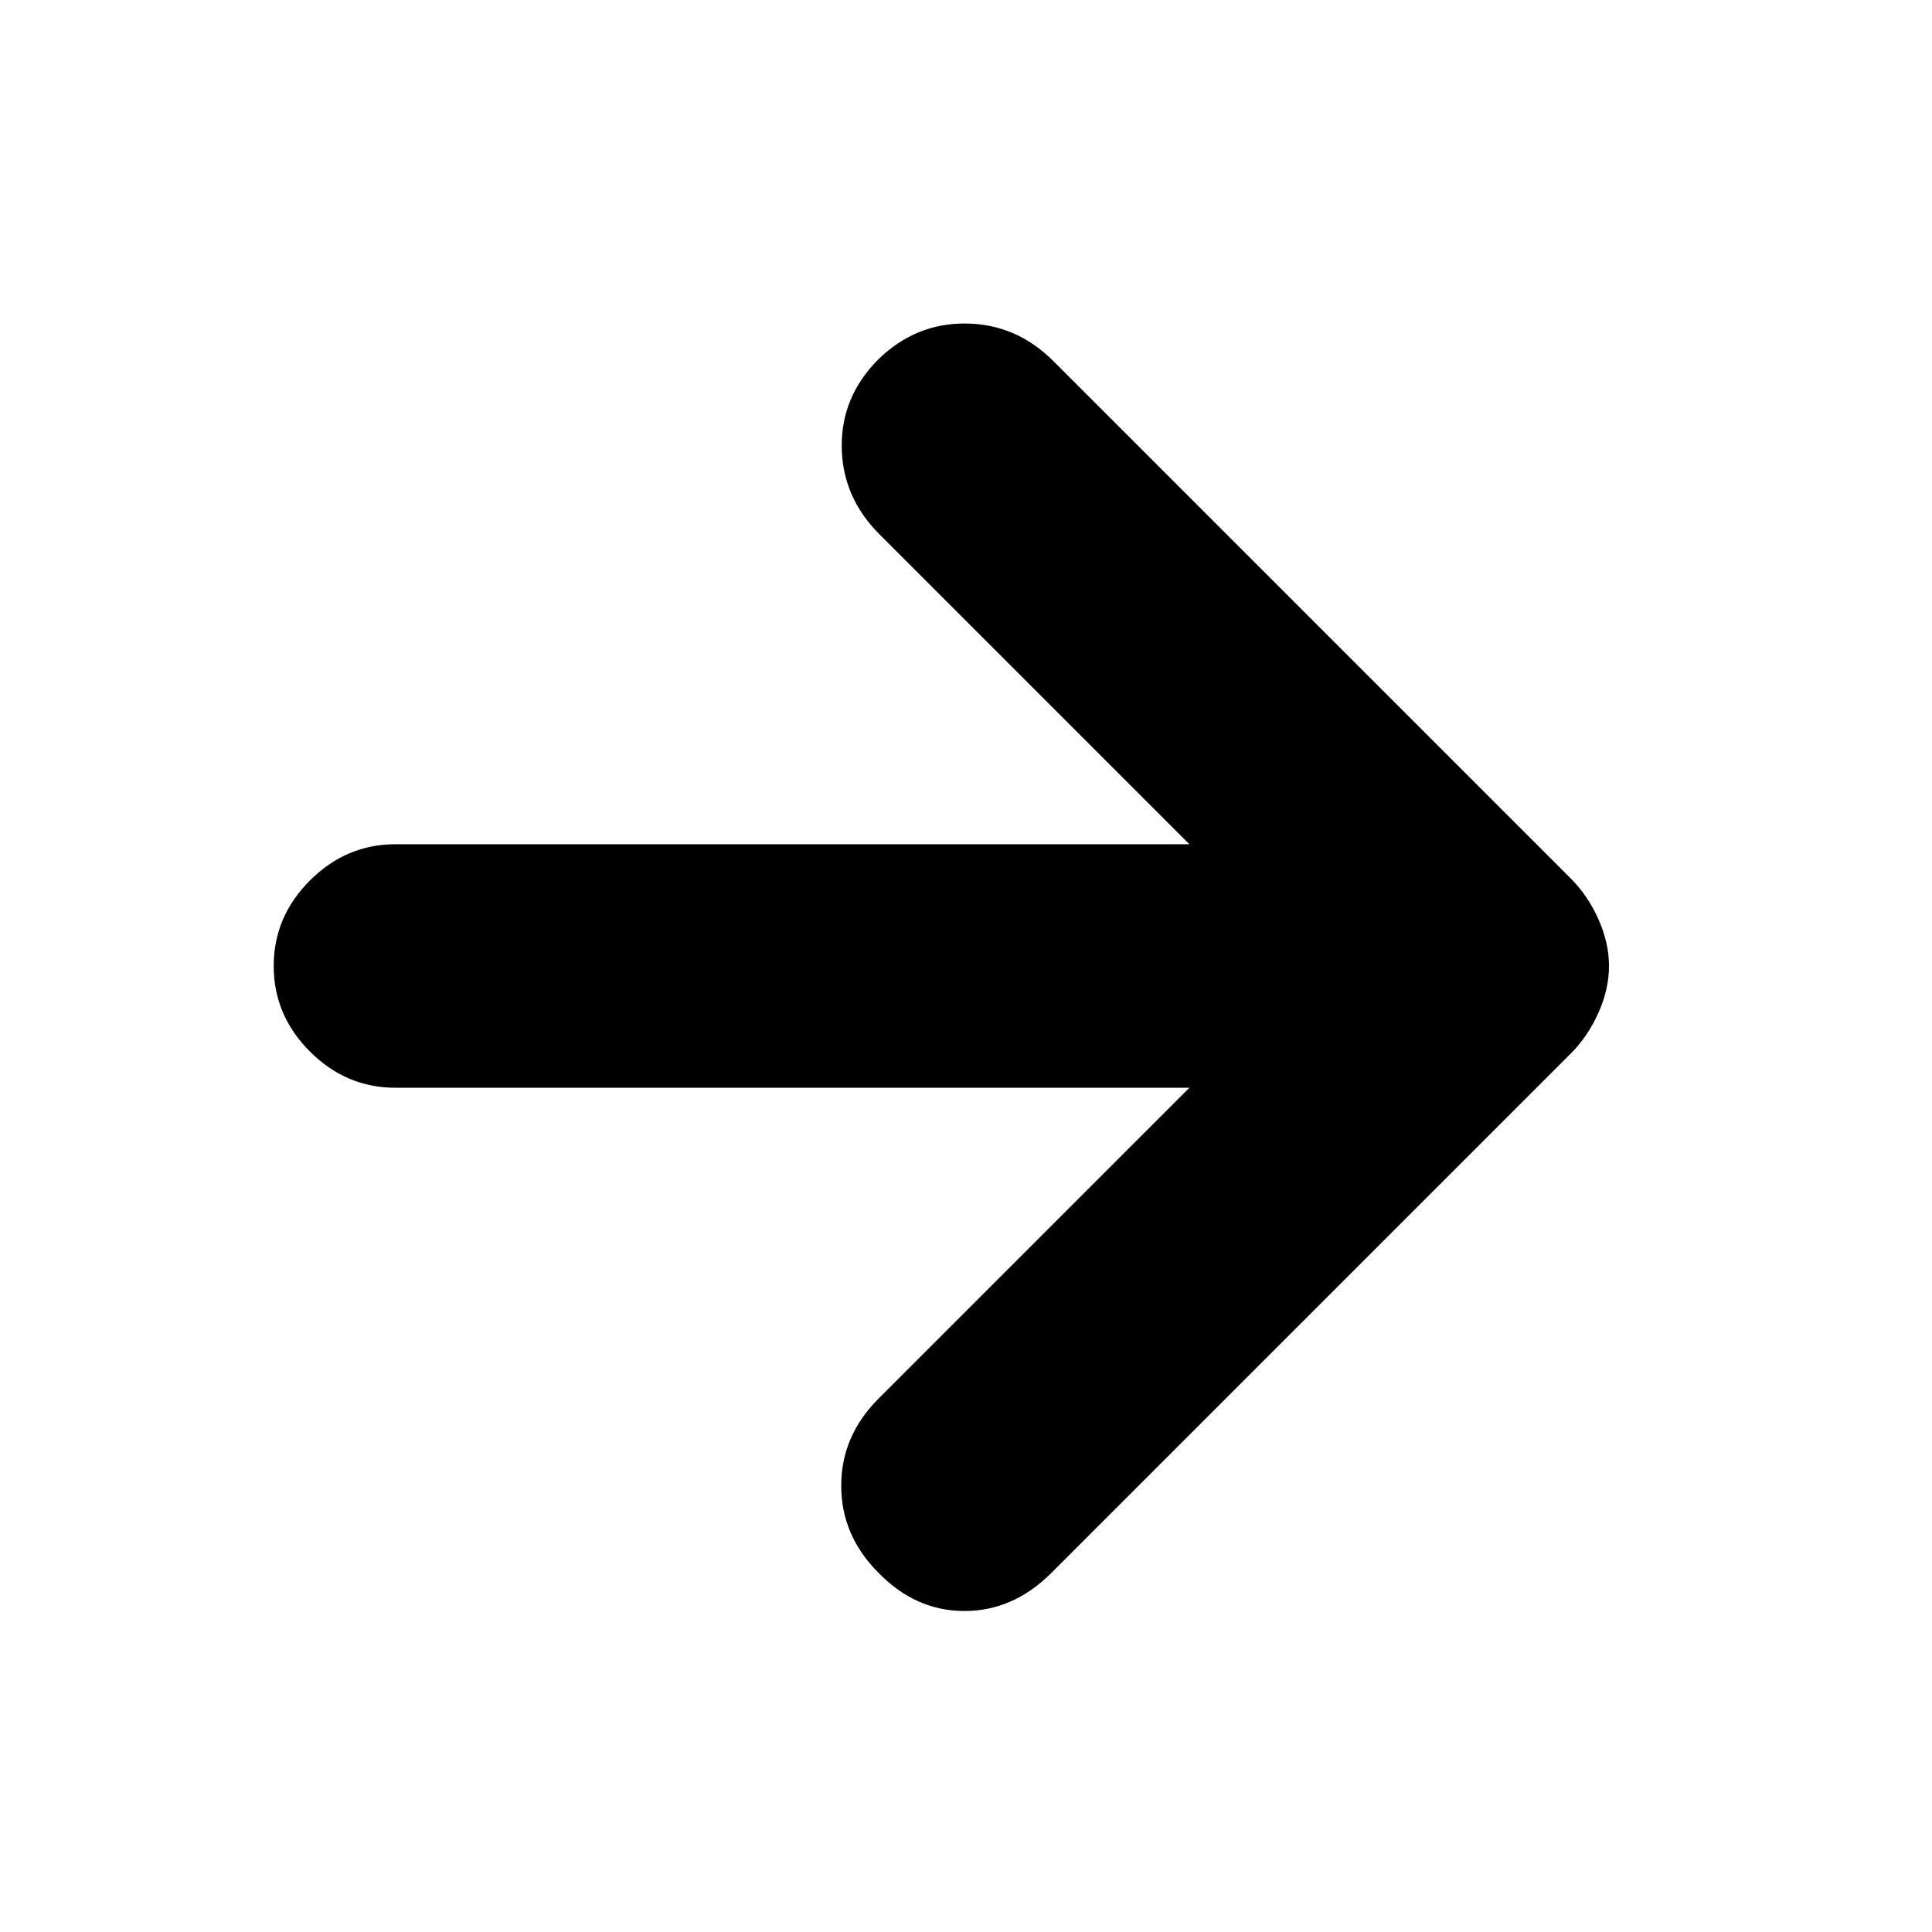 <svg xmlns="http://www.w3.org/2000/svg" height="24" viewBox="0 -960 960 960" width="24"><path d="M591-419.5H196.5q-24.5 0-42.5-18T136-480q0-24.5 18-42.5t42.5-18H591l-154-154Q418.5-713 418.25-738t18.25-43.5q18.5-18 43.5-17.75t43.5 18.75l257 257q8.5 8.5 13.75 20.25T799.5-480q0 11.5-5.25 23.25T780.5-436.5l-258 258q-19 19-43.25 19t-42.75-19Q418-197 418-221.75T436.5-265L591-419.5Z"/></svg>